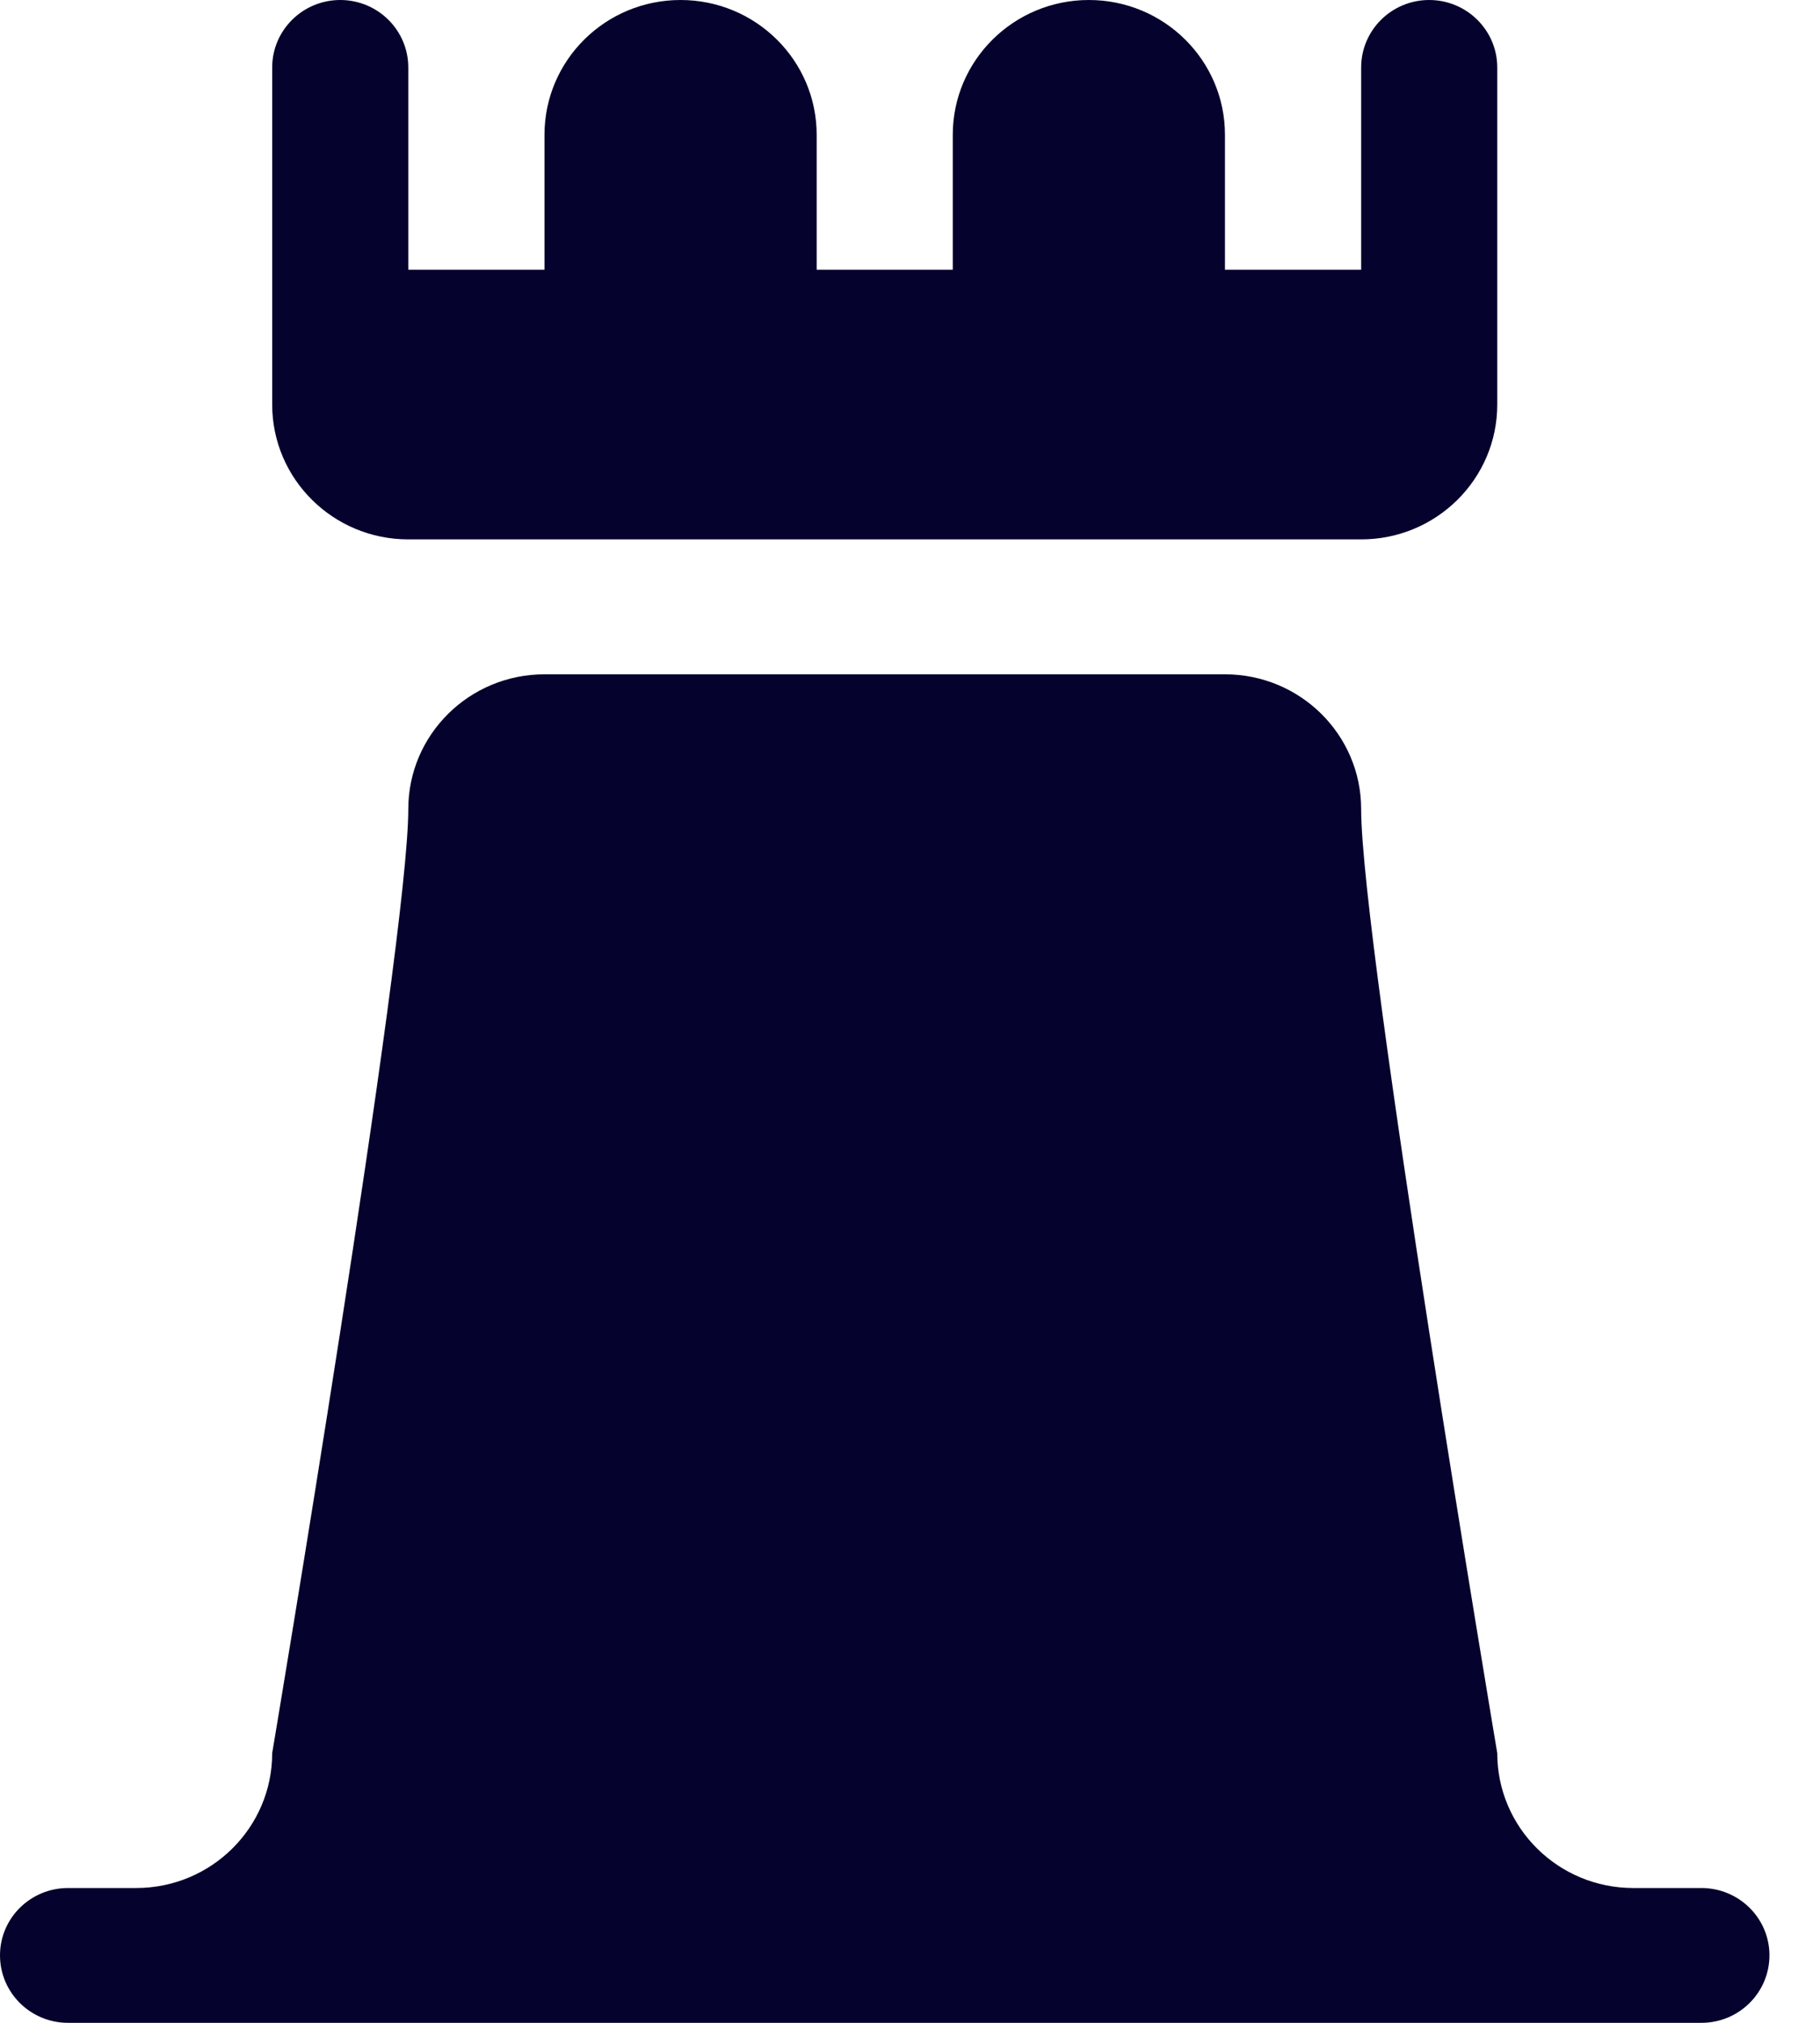 <svg xmlns="http://www.w3.org/2000/svg" width="18" height="20" viewBox="0 0 18 20">
  <path fill="#05032D" d="M13.462,5.333 L4.038,5.333 C3.295,5.333 2.692,4.736 2.692,4 L2.692,0.667 C2.692,0.299 2.994,0 3.365,0 C3.737,0 4.038,0.299 4.038,0.667 L4.038,2.667 L5.385,2.667 L5.385,1.333 C5.385,0.597 5.987,0 6.731,0 C7.474,0 8.077,0.597 8.077,1.333 L8.077,2.667 L9.423,2.667 L9.423,1.333 C9.423,0.597 10.026,0 10.769,0 C11.513,0 12.115,0.597 12.115,1.333 L12.115,2.667 L13.462,2.667 L13.462,0.667 C13.462,0.299 13.763,0 14.135,0 C14.506,0 14.808,0.299 14.808,0.667 L14.808,4 C14.808,4.736 14.205,5.333 13.462,5.333 Z M17.5,19.333 C17.5,19.701 17.199,20 16.827,20 L0.673,20 C0.301,20 0,19.701 0,19.333 C0,18.965 0.301,18.667 0.673,18.667 L1.346,18.667 C2.09,18.667 2.692,18.07 2.692,17.333 C2.692,17.333 4.038,9.333 4.038,8 C4.038,7.264 4.641,6.667 5.385,6.667 L12.115,6.667 C12.859,6.667 13.462,7.264 13.462,8 C13.462,9.333 14.808,17.333 14.808,17.333 C14.808,18.07 15.41,18.667 16.154,18.667 L16.827,18.667 C17.193,18.667 17.493,18.957 17.5,19.32 L17.5,19.333 Z"/>
</svg>
